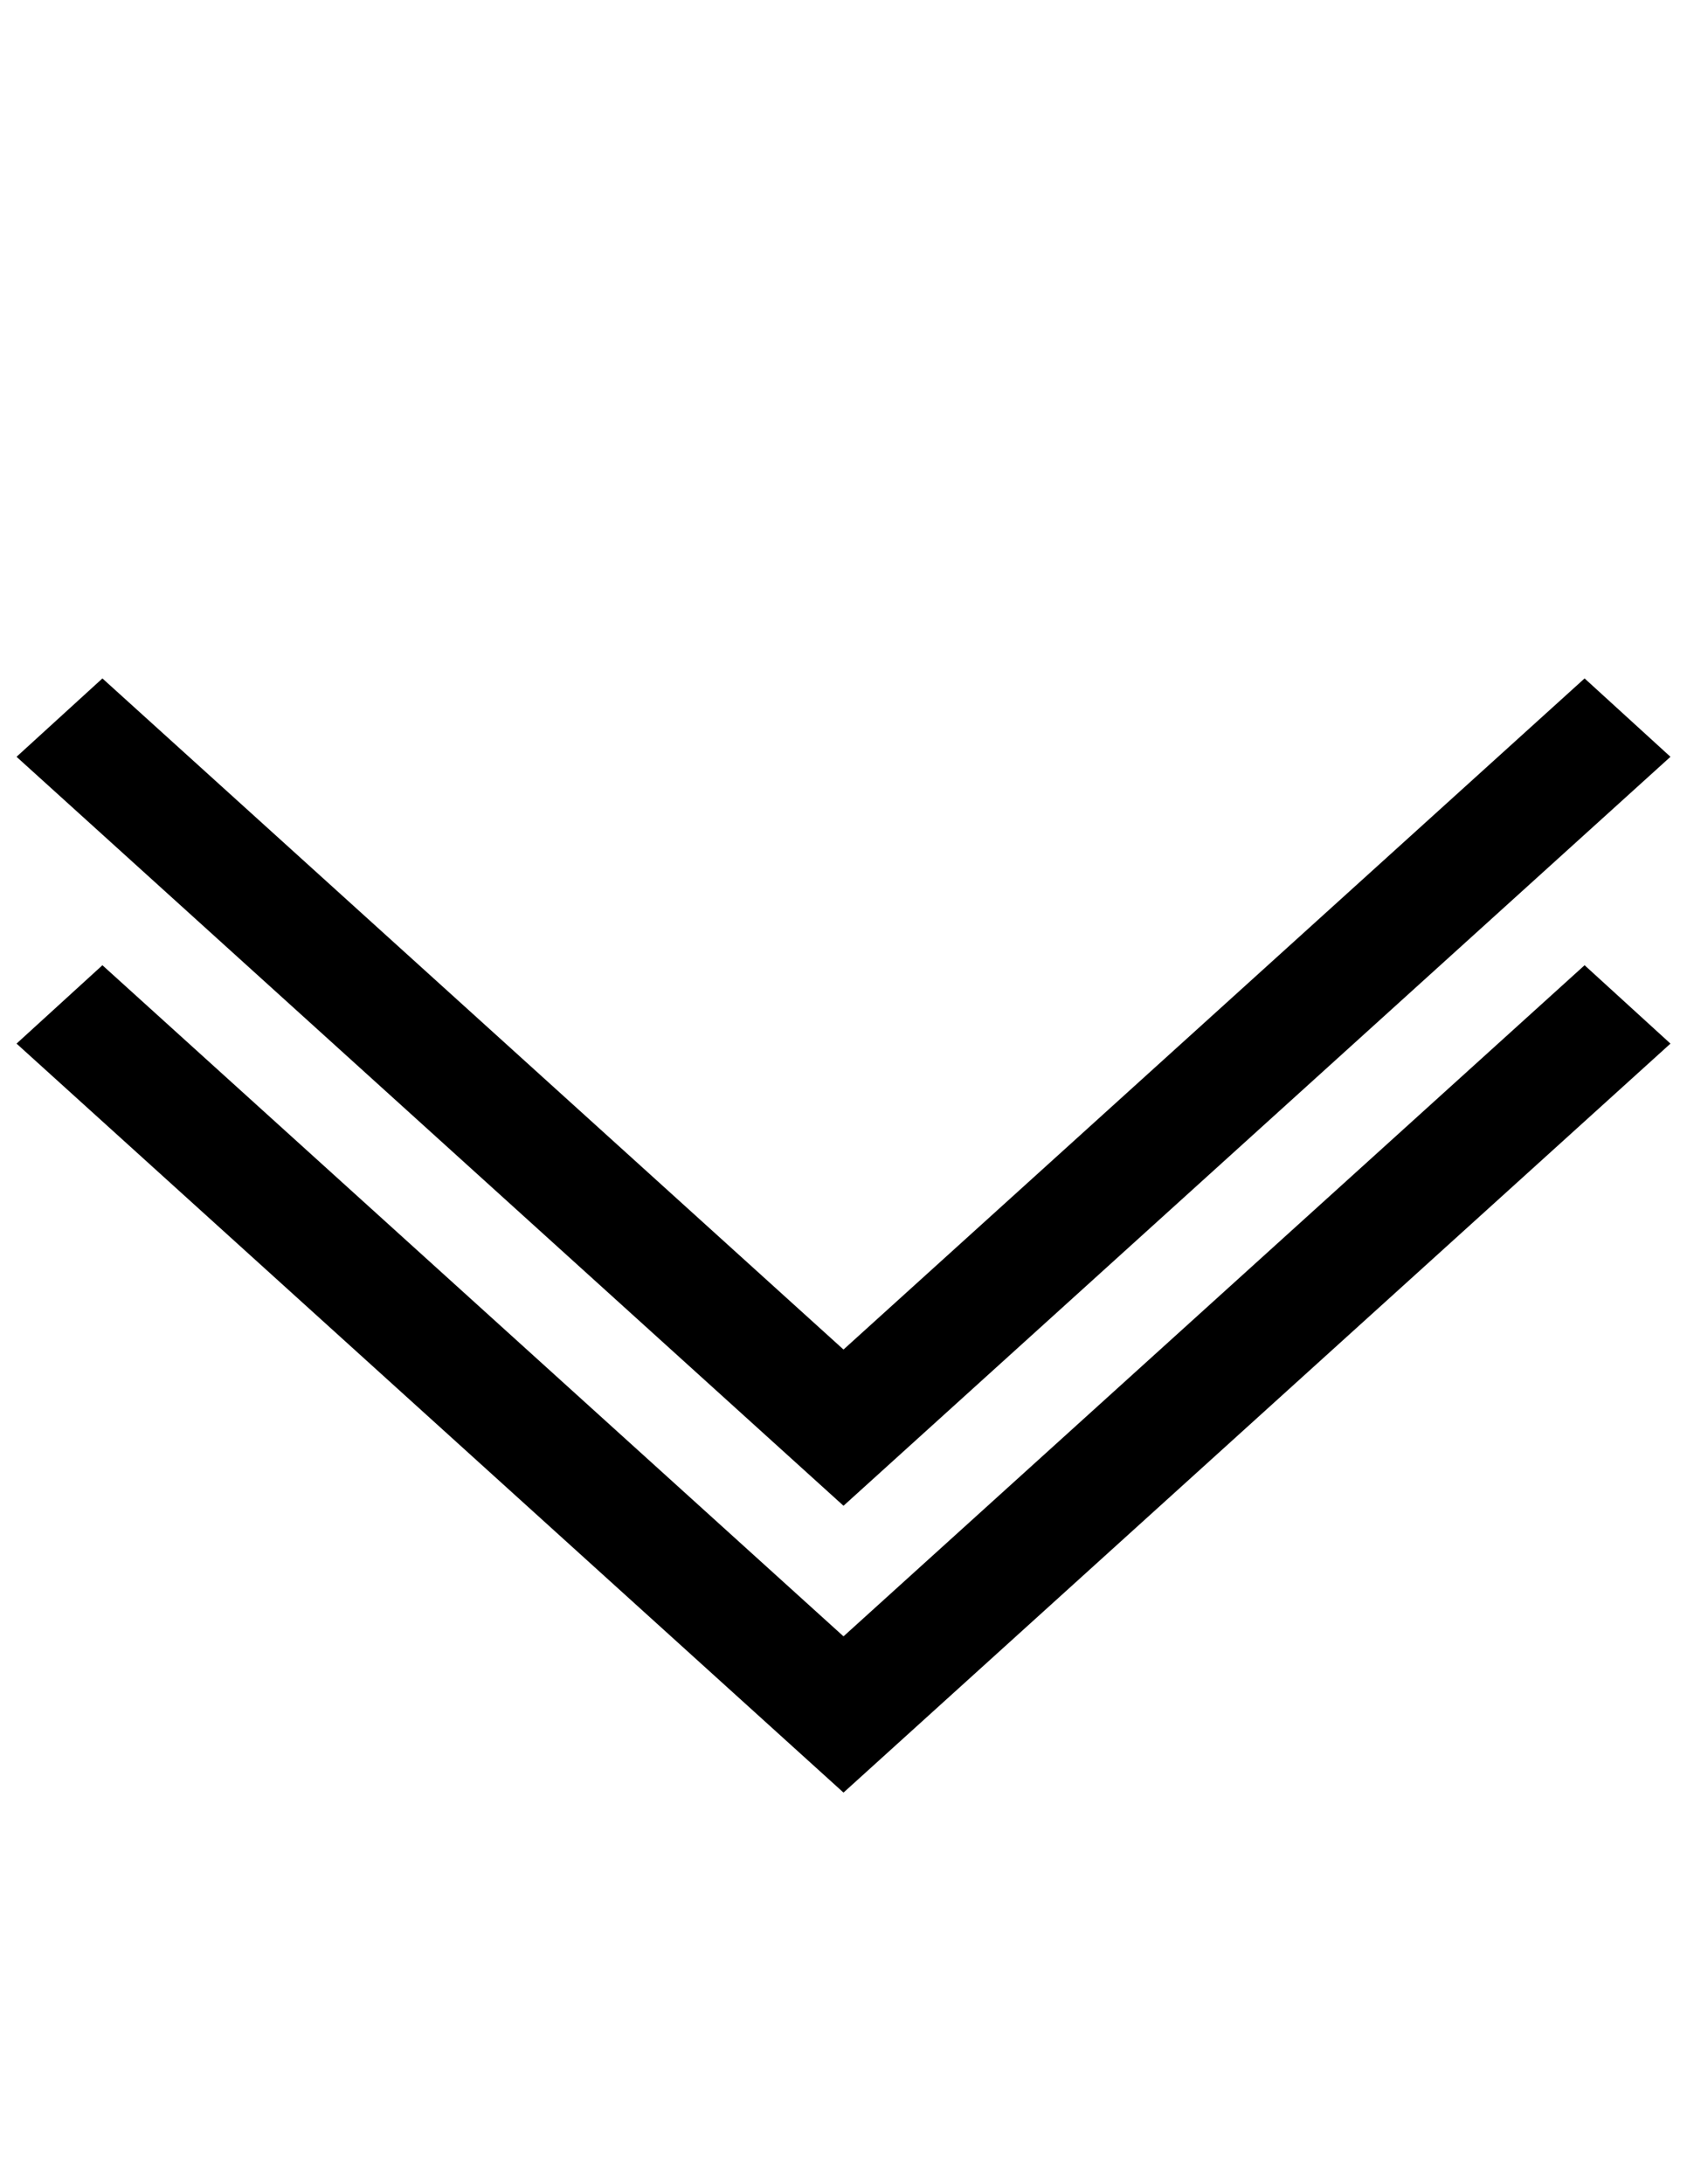 <?xml version="1.0" encoding="utf-8"?>
<!-- Generator: Adobe Illustrator 15.1.0, SVG Export Plug-In . SVG Version: 6.00 Build 0)  -->
<svg version="1.2" baseProfile="tiny" id="Layer_1" xmlns="http://www.w3.org/2000/svg" xmlns:xlink="http://www.w3.org/1999/xlink"
	 x="0px" y="0px" width="612px" height="792px" viewBox="0 0 612 792" overflow="inherit" xml:space="preserve">
<g>
	<polyline points="347.807,508.152 606,274.419 574.848,246 306,489.348 37.152,246 6,274.419 306,546 347.807,508.152 	"/>
	<polyline points="347.807,612.152 606,378.419 574.848,350 306,593.348 37.152,350 6,378.419 306,650 347.807,612.152 	"/>
</g>
</svg>
